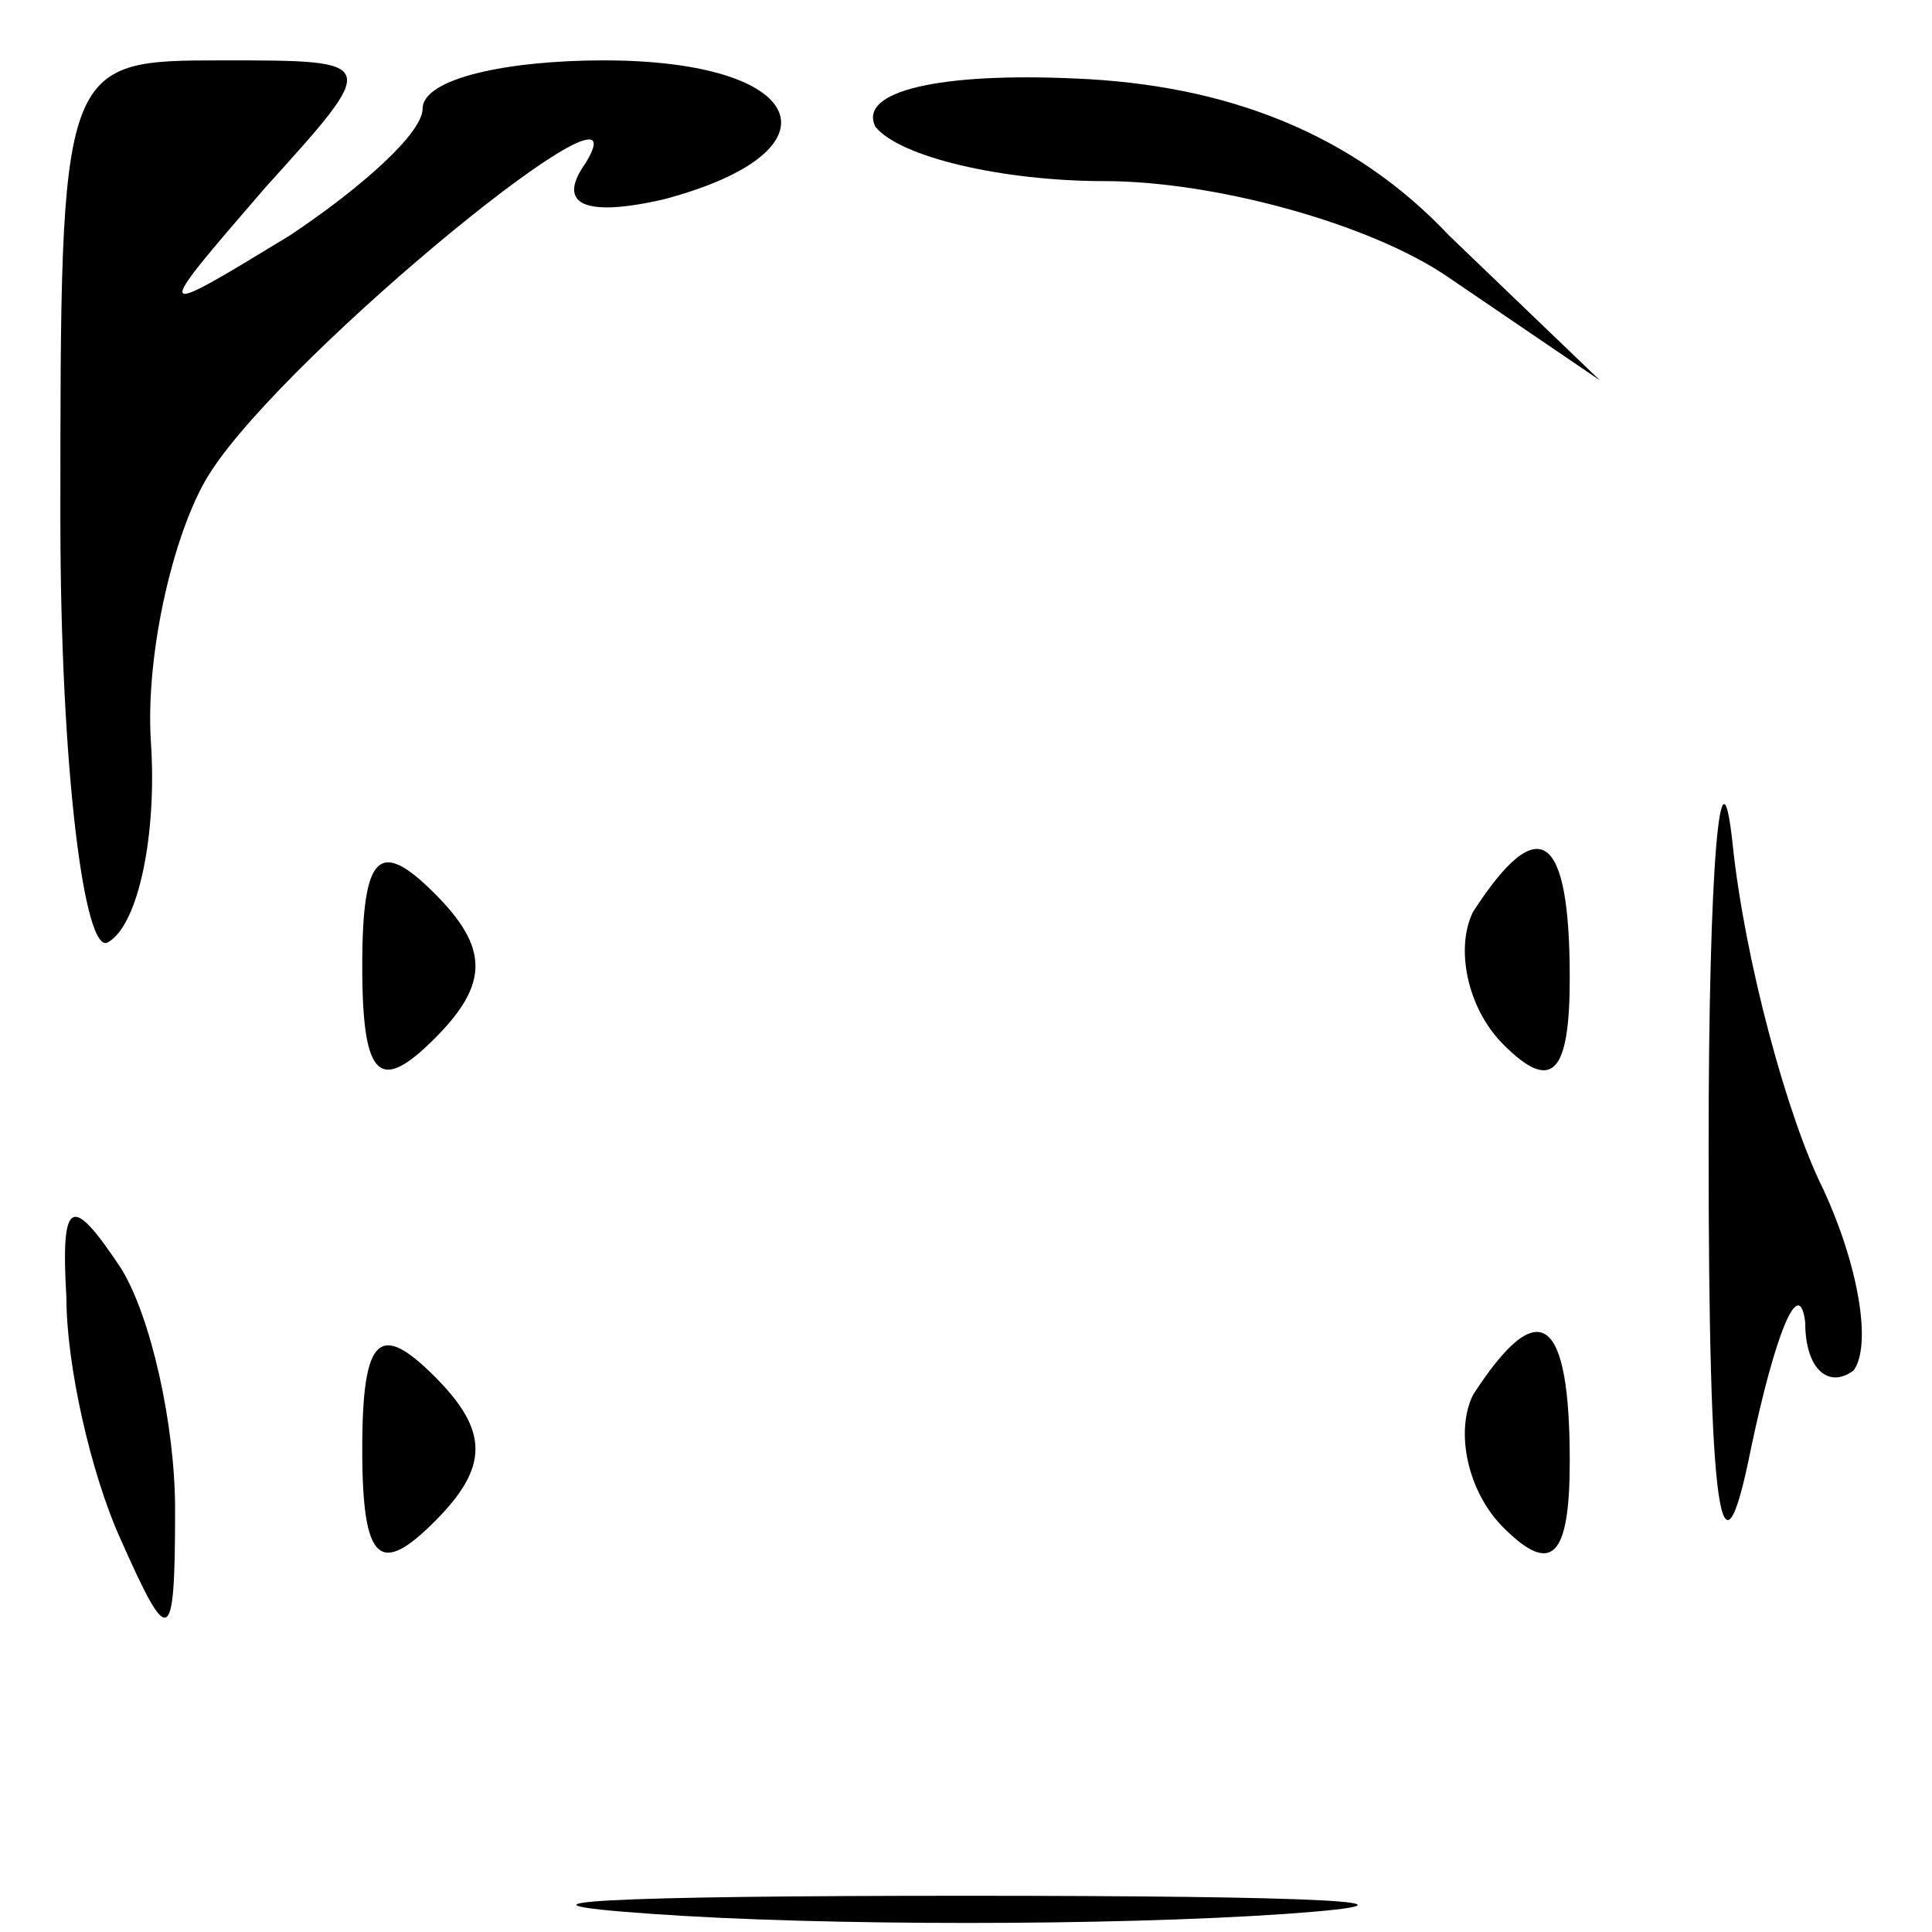 <?xml version="1.0" standalone="no"?>
<!DOCTYPE svg PUBLIC "-//W3C//DTD SVG 20010904//EN"
 "http://www.w3.org/TR/2001/REC-SVG-20010904/DTD/svg10.dtd">
<svg version="1.0" xmlns="http://www.w3.org/2000/svg"
 width="32pt" height="32pt" viewBox="0 0 32 32"
 preserveAspectRatio="xMidYMid meet">
<g transform="translate(0,32) scale(0.1,-0.1)"
fill="#000000" stroke="none">
<path fill="#000000" stroke="none" d="M10 234 c0 -41 4 -73 8 -70 5 3 8 18 7
33 -1 15 4 36 10 45 13 20 73 69 62 51 -5 -7 0 -9 13 -6 30 8 24 23 -10 23
-16 0 -30 -3 -30 -8 0 -4 -10 -13 -22 -21 -23 -14 -23 -14 -4 8 19 21 19 21
-7 21 -27 0 -27 0 -27 -76z"/>
<path fill="#000000" stroke="none" d="M145 299 c4 -5 21 -9 38 -9 18 0 44 -7
57 -16 l25 -17 -25 24 c-16 17 -37 25 -62 26 -22 1 -36 -2 -33 -8z"/>
<path fill="#000000" stroke="none" d="M283 130 c0 -61 2 -75 7 -50 4 19 8 29
9 21 0 -8 4 -11 8 -8 3 4 1 17 -5 30 -6 12 -13 38 -15 57 -2 19 -4 -3 -4 -50z"/>
<path fill="#000000" stroke="none" d="M60 160 c0 -19 3 -21 12 -12 9 9 9 15
0 24 -9 9 -12 7 -12 -12z"/>
<path fill="#000000" stroke="none" d="M244 169 c-3 -6 -1 -16 5 -22 8 -8 11
-5 11 11 0 24 -5 28 -16 11z"/>
<path fill="#000000" stroke="none" d="M11 105 c0 -11 4 -29 9 -40 8 -18 9
-18 9 5 0 14 -4 32 -9 40 -8 12 -10 12 -9 -5z"/>
<path fill="#000000" stroke="none" d="M60 80 c0 -19 3 -21 12 -12 9 9 9 15 0
24 -9 9 -12 7 -12 -12z"/>
<path fill="#000000" stroke="none" d="M244 89 c-3 -6 -1 -16 5 -22 8 -8 11
-5 11 11 0 24 -5 28 -16 11z"/>
<path fill="#000000" stroke="none" d="M108 3 c28 -2 76 -2 105 0 28 2 5 3
-53 3 -58 0 -81 -1 -52 -3z"/>
</g>
</svg>
